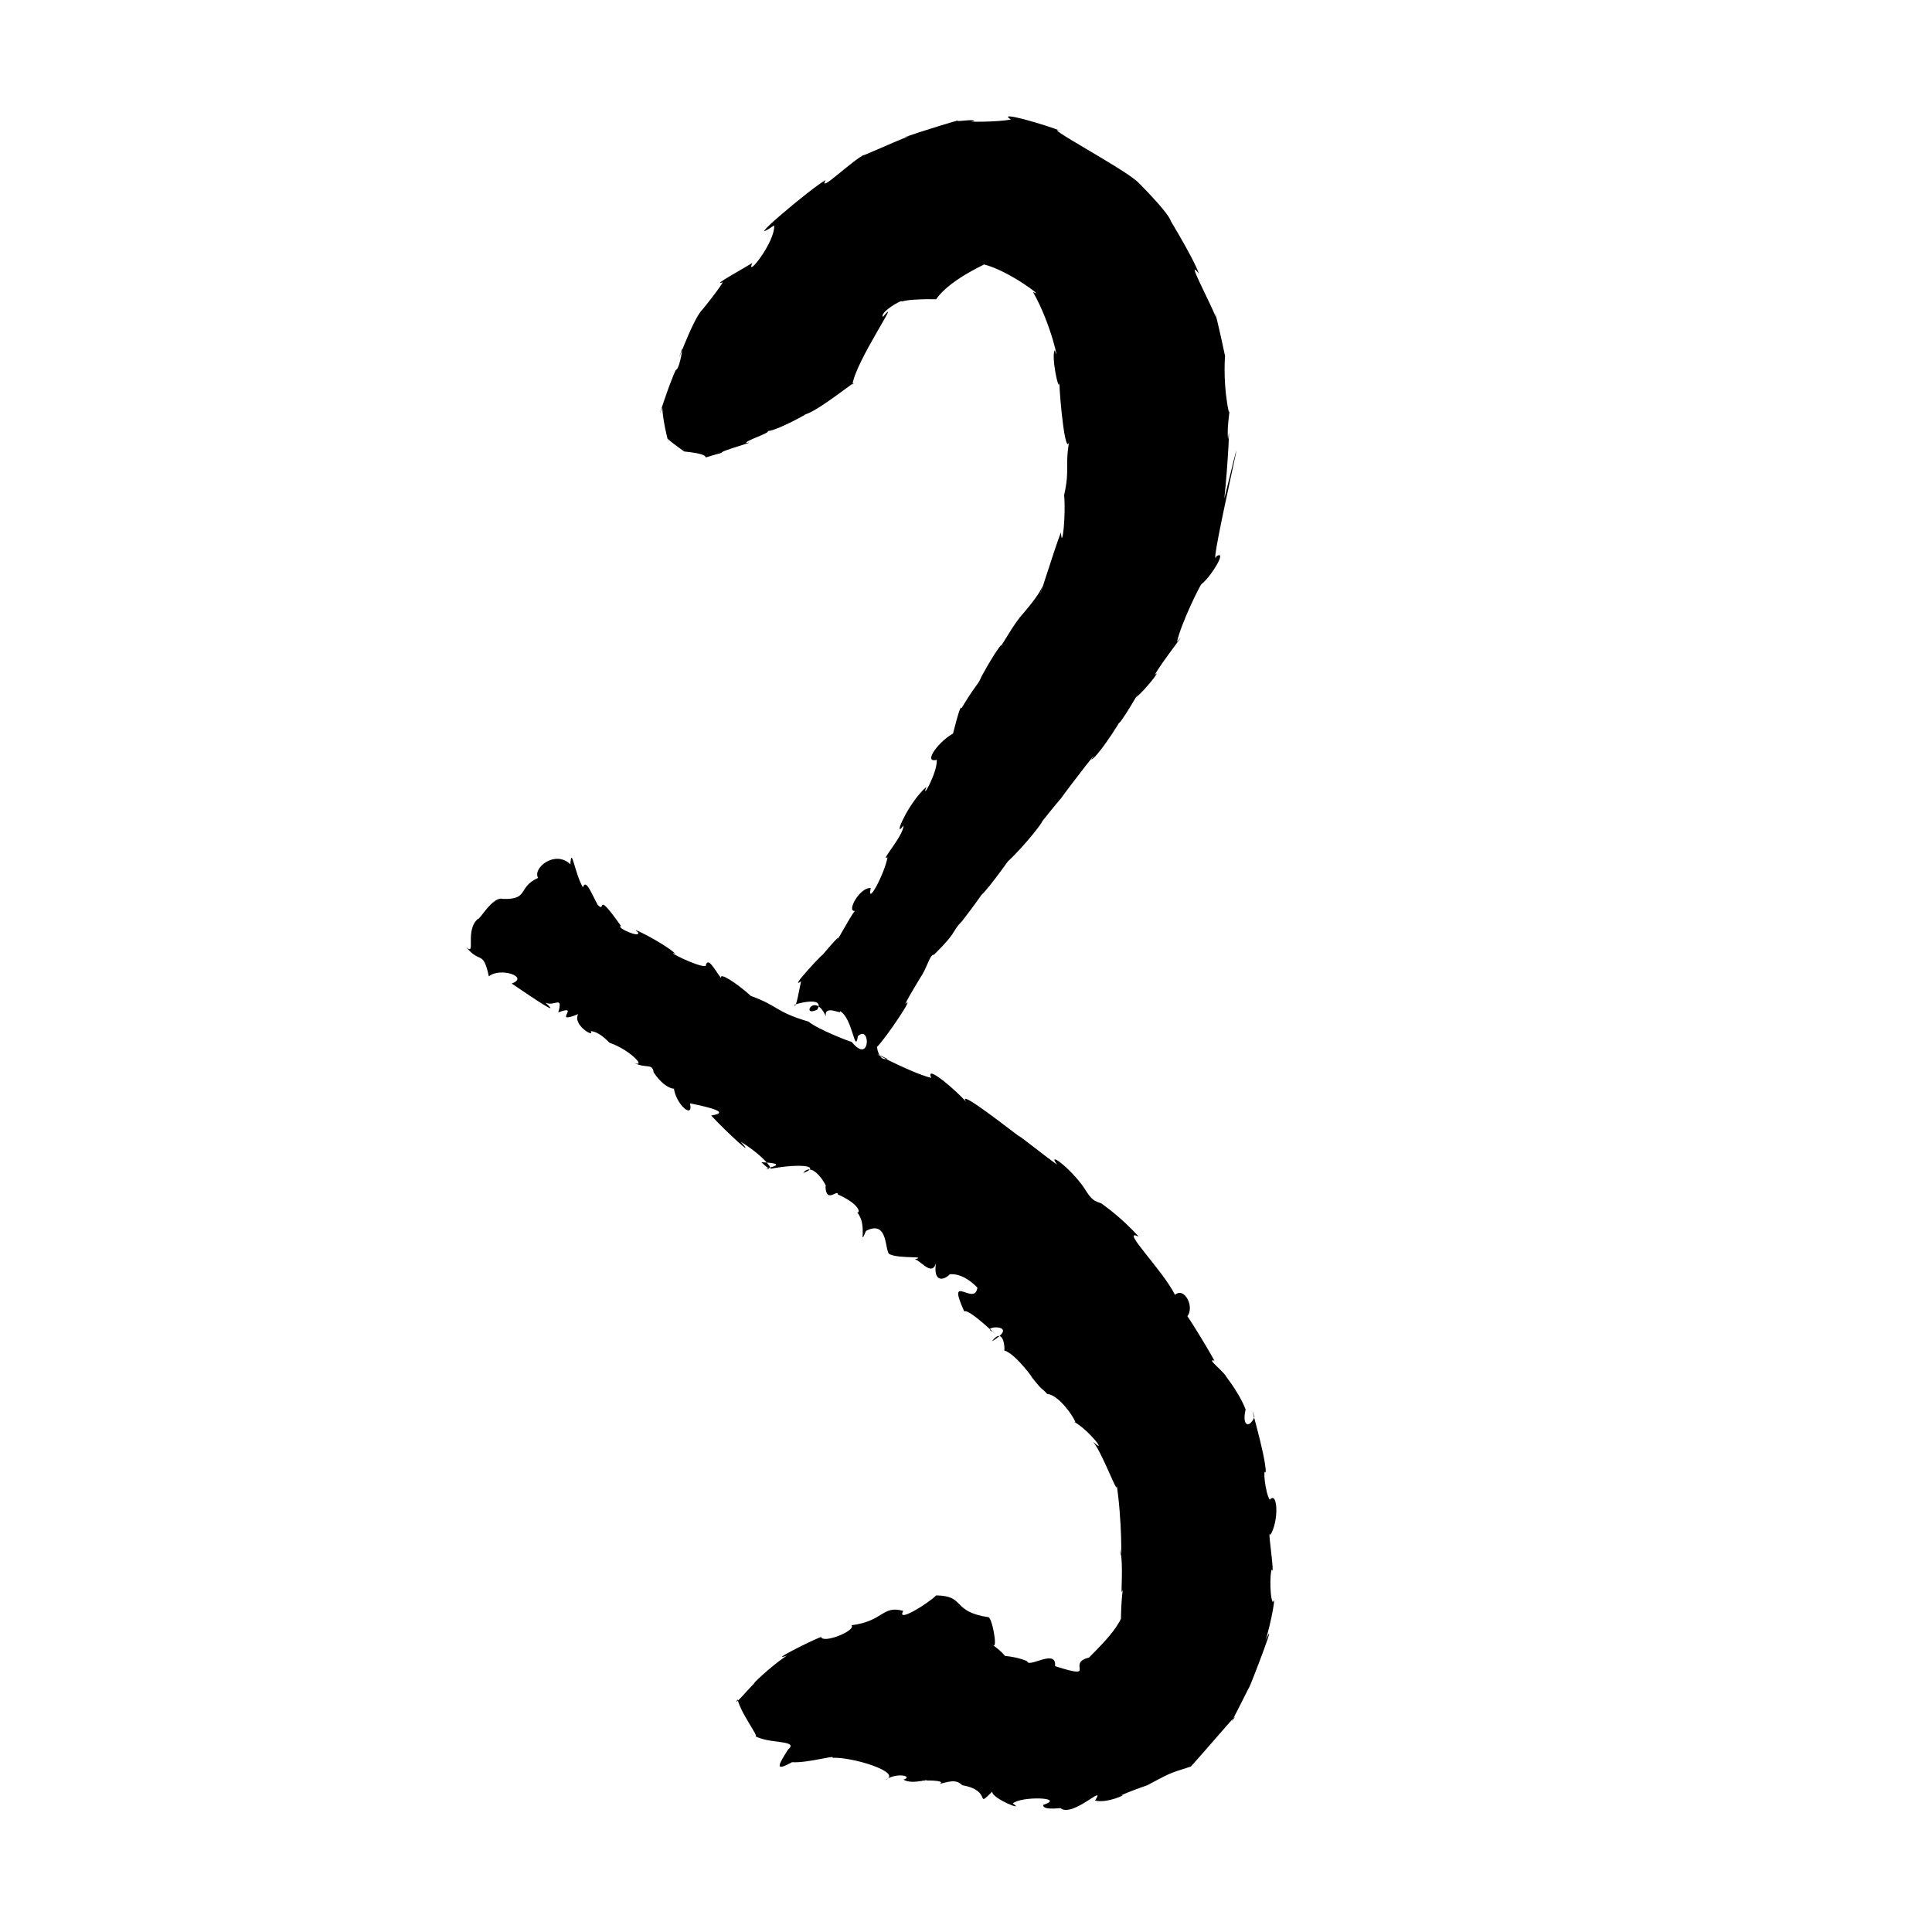 <?xml version="1.0" encoding="UTF-8" standalone="no"?>
<svg
   version="1.0"
   width="1024pt"
   height="1024pt"
   viewBox="0 0 1024 1024"
   preserveAspectRatio="xMidYMid meet"
   id="svg8"
   sodipodi:docname="3.svg"
   xmlns:inkscape="http://www.inkscape.org/namespaces/inkscape"
   xmlns:sodipodi="http://sodipodi.sourceforge.net/DTD/sodipodi-0.dtd"
   xmlns="http://www.w3.org/2000/svg"
   xmlns:svg="http://www.w3.org/2000/svg">
  <defs
     id="defs12" />
  <sodipodi:namedview
     id="namedview10"
     pagecolor="#ffffff"
     bordercolor="#666666"
     borderopacity="1.0"
     inkscape:pageshadow="2"
     inkscape:pageopacity="0.0"
     inkscape:pagecheckerboard="0"
     inkscape:document-units="pt" />
  <g
     transform="translate(0,1024) scale(0.1,-0.1)"
     fill="#000000"
     stroke="none"
     id="g6">
    <path
       d="m 5075,9601 c -92.649,-25.102 -365.137,-113.85 -255,-82 -86.912,-32.02 -303.432,-132.925 -231,-94 -78.899,-37.895 -252.508,-213.941 -213.75,-139.75 -75.735,-41.204 -462.608,-368.968 -272.125,-240 6.931,-87.153 -152.611,-286.461 -116.125,-199.25 -33.913,-22.006 -226.949,-128.024 -156,-102 -31.541,-55.804 -163.052,-211.34 -109,-146 -54.687,-52.589 -165.138,-375.67 -105.875,-204.25 -0.898,-21.555 -16.652,-111.289 -34.125,-114.75 -28.206,-53.685 -112.376,-309.205 -71.5,-198.5 1.634,-85.708 47.966,-242.2 28.5,-165.5 23.637,-26.204 131.241,-97.156 88,-68 210.346,-21.396 24.519,-54.18 198,-7 -14.679,7.889 202.575,66.067 131,52 -14.053,9.721 125.558,52.449 113.796,63.09 58.901,4.9 262.706,121.293 190.204,86.91 67.304,8.548 306.608,208.829 258,159 16.313,124.557 270.153,488.687 162,360 -20.267,22.445 103.445,94.98 100,81 59.026,18.615 243.138,9.986 182,12 78.54,115.604 305.785,203.639 251.125,185 135.359,-32.464 336.582,-188.527 261.5,-146 99.415,-172.137 143.317,-401.469 116.375,-309 -21.789,-25.94 21.819,-233.979 24,-171 1.01,-82.2 35.456,-440.933 56,-291 -30.778,-154.214 1.982,-160.632 -31,-307 10.366,-97.222 -10.209,-300.534 -17,-196.875 -31.529,-78.465 -154.967,-474.917 -96,-282.375 -31.627,-78.63 -172.469,-218.26 -109,-157.75 -31.561,-18.929 -116.989,-179.355 -113,-158 -42.147,-49.518 -124.558,-206.011 -102,-164 -23.495,-54.935 -23.369,-30.898 -107,-170 -8.464,61.555 -155.183,-611.519 -33,-128 -81.397,-37.159 -176.778,-165.85 -98,-145 4.739,-69.02 -86.348,-225.177 -54.625,-143.125 -101.458,-89.696 -181.652,-287.099 -121.5,-205 0.18,-55.793 -128.893,-195.503 -84.625,-168.5 -16.352,-89.093 -111.253,-264.656 -89.25,-163.375 -58.097,5.853 -129.6,-126.192 -84.5,-121.125 -21.484,-25.025 -120.815,-208.103 -86.5,-141.875 -10.217,0.324 -99.238,-110.448 -84,-90 -15.646,-11.218 -181.123,-189.42 -114,-141 -5.873,-19.767 -26.558,-151.52 -35,-126 -24.091,-2.73 166.06,56.598 121,-23.875 -89.724,-45.181 -15.422,98.48 44.922,-35.266 -9.028,66.292 91.216,3.014 74.078,27.641 68.666,-34.834 79.9,-235.381 96,-133.5 67.725,65.294 68.362,-156.518 -33,-30 0.605,-3.297 -176.713,64.358 -229.125,107.375 -177.327,52.245 -157.129,82.341 -305.25,136.125 -78.508,71.103 -171.892,129.762 -156.5,93 -33.085,40.188 -70.862,121.345 -83.125,65.5 -35.621,-8.68 -223.462,86.002 -160,65 -68.48,61.646 -254.979,152.094 -200,115.25 23.867,-38.419 -119.474,24.379 -88.875,32.125 -141.401,200.032 -75.547,61.976 -123.125,111.625 -35.091,63.643 -62.78,140.804 -78.5,92.5 -45.282,79.756 -60.139,222.874 -66.5,122.5 -80.543,78.222 -202.04,-20.195 -171,-72 -110.91,-49.963 -45.552,-115.673 -186.625,-111.5 -52.732,17.026 -126.049,-115.561 -131.75,-105.125 -72.865,-61.495 -7.133,-203.901 -64,-148.875 76.99,-94.676 89.646,-12.727 121.37,-156.401 59.509,50.308 216.777,-3.371 121.005,-38.099 122.775,-82.897 265.121,-179.74 179,-101.562 49.474,-21.929 93.97,41.847 68,-51.438 124.363,47.292 -40.016,-68.145 105.5,-9 -32.475,-56.276 89.968,-129.005 66.5,-90 50.296,-4.122 97.177,-61.551 100.375,-62.25 105.671,-35.48 199.406,-134.384 128.625,-105.75 65.548,-33.279 97.239,0.622 104.625,-51.125 74.802,-112.727 153.398,-94.862 106.25,-58 -7.835,-95.257 107.903,-201.327 86.125,-105.875 119.017,-23.768 211.57,-49.281 112.25,-64.5 82.156,-88.592 245.277,-238.136 156.75,-139.125 159.032,-96.869 204.584,-200.303 109,-108.375 193.456,-9.274 -40.724,-41.243 47,-35 171.779,31.689 270.327,11.932 175,-22 53.467,72.142 137.571,-91.944 118,-70 3.021,-97.553 67.598,-11.817 65.5,-43.75 122.264,-54.66 118.943,-101.301 102.5,-95.25 57.789,-66.047 5.327,-194 47,-98 122.535,63.312 96.798,-115.677 126,-124 55.529,-25.849 210.028,-5.791 127,-29 23.528,15.557 94.913,-98.855 118,-17 -16.561,-103.287 40.368,-94.347 73,-60 110.299,9.578 195.953,-142.991 147,-63 -6.906,-120.513 -169.948,86.005 -70.5,-133.625 26.901,17.106 203.709,-159.648 154.5,-109.375 -84.719,31.765 156.367,48.54 -7.75,-49.375 64.508,86.03 70.837,-51.768 64.75,-48.625 61.09,-13.334 179.688,-182.73 139,-132 75.489,-95.875 51.996,-56.729 89,-98 79.4,-7.517 178.182,-185.796 142,-147 88.126,-51.484 179.818,-178.471 102,-107 58.301,-75.093 139.924,-316.069 123,-219 29.81,-179.315 30.525,-471.589 19,-351 23.357,-87.814 -2.584,-275.967 15,-213 -10.339,-69.236 -12.107,-217.825 -7.125,-148.75 C 5890.599,1542.737 5675.354,1384.079 5799,1459 c -177.183,-22.048 42.352,-129.466 -207,-50 9.372,96.437 -140.699,-11.943 -147.375,25.75 -77.74,35.833 -193.311,31.346 -114.25,23.75 -37.571,51.459 -128.059,98.212 -64.375,60.5 21.55,-12.579 -8.689,152.832 -28.5,149.625 -195.845,29.92 -118.999,113.743 -275.5,115.375 -42.672,-42.809 -214.228,-149.686 -174.375,-82.25 -111.718,31.966 -104.324,-54.931 -274.625,-75.75 26.346,-27.844 -148.405,-99.375 -161.766,-62.188 C 4279.646,1535.623 4071.972,1428.39 4170,1465 c -90.194,-60.387 -194.458,-163.341 -169.625,-144.5 -29.984,-27.769 -120.075,-135.948 -91.25,-87.375 22.177,-91.072 154.104,-248.046 69.875,-178.125 66.713,-66.077 264.574,-30.513 197.5,-88.375 -53.527,-84.971 -71.297,-117.894 21.5,-66.625 81.866,-5.503 237.686,41.09 213.875,23.125 101.498,6.644 379.763,-78.077 279.875,-117.5 63.566,43.536 151.375,18.347 97.25,2.375 43.655,-32.395 171.044,14.629 110.75,-7.375 -25.145,3.587 123.565,6.146 80.25,-15.625 43.312,9.261 85.46,28.655 120,-7 165.059,-28.942 63.981,-126.647 159,-34 -3.966,-35.654 179.754,-109.218 109,-62.75 43.121,39.912 285.551,33.175 162,-7.25 -8.965,-34.366 119.607,-12.233 91,-18 66.772,-50.452 244.854,135.787 183,41 61.139,-17.666 179.46,37.161 137,27 85.252,38.658 231.535,83.452 136,52 121.351,63.215 109.073,61.892 234.625,100.875 71.314,77.471 298.839,346.412 216.375,239.125 20.299,35.103 111.971,221.777 90,174 8.547,11.453 173.757,442.738 80,236 20.148,23.389 73.241,282.782 48,222 -20.266,37.92 -12.717,207.126 -1.375,165.75 5.264,37.247 -28.278,232.08 -11.375,190.375 46.676,76.68 38.668,236.185 -3.25,186.875 -23.879,35.525 -38.378,175.025 -21,144 1.823,87.95 -103.98,430.573 -60,295 -25.883,-61.266 -68.054,-51.456 -47,40 -40.761,104.46 -129.039,202.553 -102,175 -36.1,45.49 -104.827,94.977 -63.125,83.25 -59.836,107.961 -190.217,314.972 -146.875,231.75 45.445,48.118 -11.614,162.573 -62.375,116.875 -64.244,131.423 -297.797,360.826 -191.625,308.125 -100.103,110.71 -196.149,173.645 -196,175 -26.615,13.694 -44.626,7.488 -80,62 -65.286,110.444 -218.79,228.655 -157,145 -67.285,47.312 -265.725,205.101 -186.125,138.625 -48.665,34.825 -355.9,278.549 -294.875,192.375 -49.107,58.867 -222.594,207.938 -186,129 -113.649,26.892 -402.778,183.536 -233,101 -43.498,-12.658 -53.448,52.436 -55,63 43.741,41.324 207.568,284.734 150,227 16.619,40.65 112.718,191.273 77,137 37.602,47.588 52.324,128.673 75.375,124.875 131.199,129.428 87.379,114.672 149.625,179.125 64.379,82.172 119.09,162.26 100,136 45.455,39.379 181.846,236.548 142,179 87.833,82.948 183.587,205.34 182,213 53.302,67.55 110.859,135.939 97,118 49.866,70.139 222.15,292.439 162.75,208.375 40.578,16.17 205.802,282.772 142.25,195.625 2.619,-58.107 430.633,746.756 95.375,135.125 51.066,40.283 140.531,158.644 98.625,117.875 35.618,67.739 190.028,259.659 118.125,176 22.673,99.41 121.587,300.371 130.875,307 50.15,38.821 136.669,181.147 79.375,147.625 -54.888,-126.1 224.743,1061.089 40.875,304.5 18.495,172.37 32.029,443.255 19.875,313.375 -8.815,70.623 15.218,176.277 4.125,144.5 -28.456,129.152 -23.249,262.692 -20.25,298 -20.306,101.531 -65.896,291.854 -48,205 -42.737,103.614 -161.327,320.824 -91,232 -23.123,76.517 -202.474,367.795 -147.875,276.25 -9.373,50.447 -245.962,279.309 -176.125,208.75 -65.534,68.18 -540.168,318.236 -402,269 -85.612,34.343 -351.934,112.858 -270,62.875 -67.875,-15.118 -263.617,-13.501 -194,-8.875 -3.85,13.559 -94.026,-5.638 -89,3 z"
       id="path4" />
  </g>
</svg>
